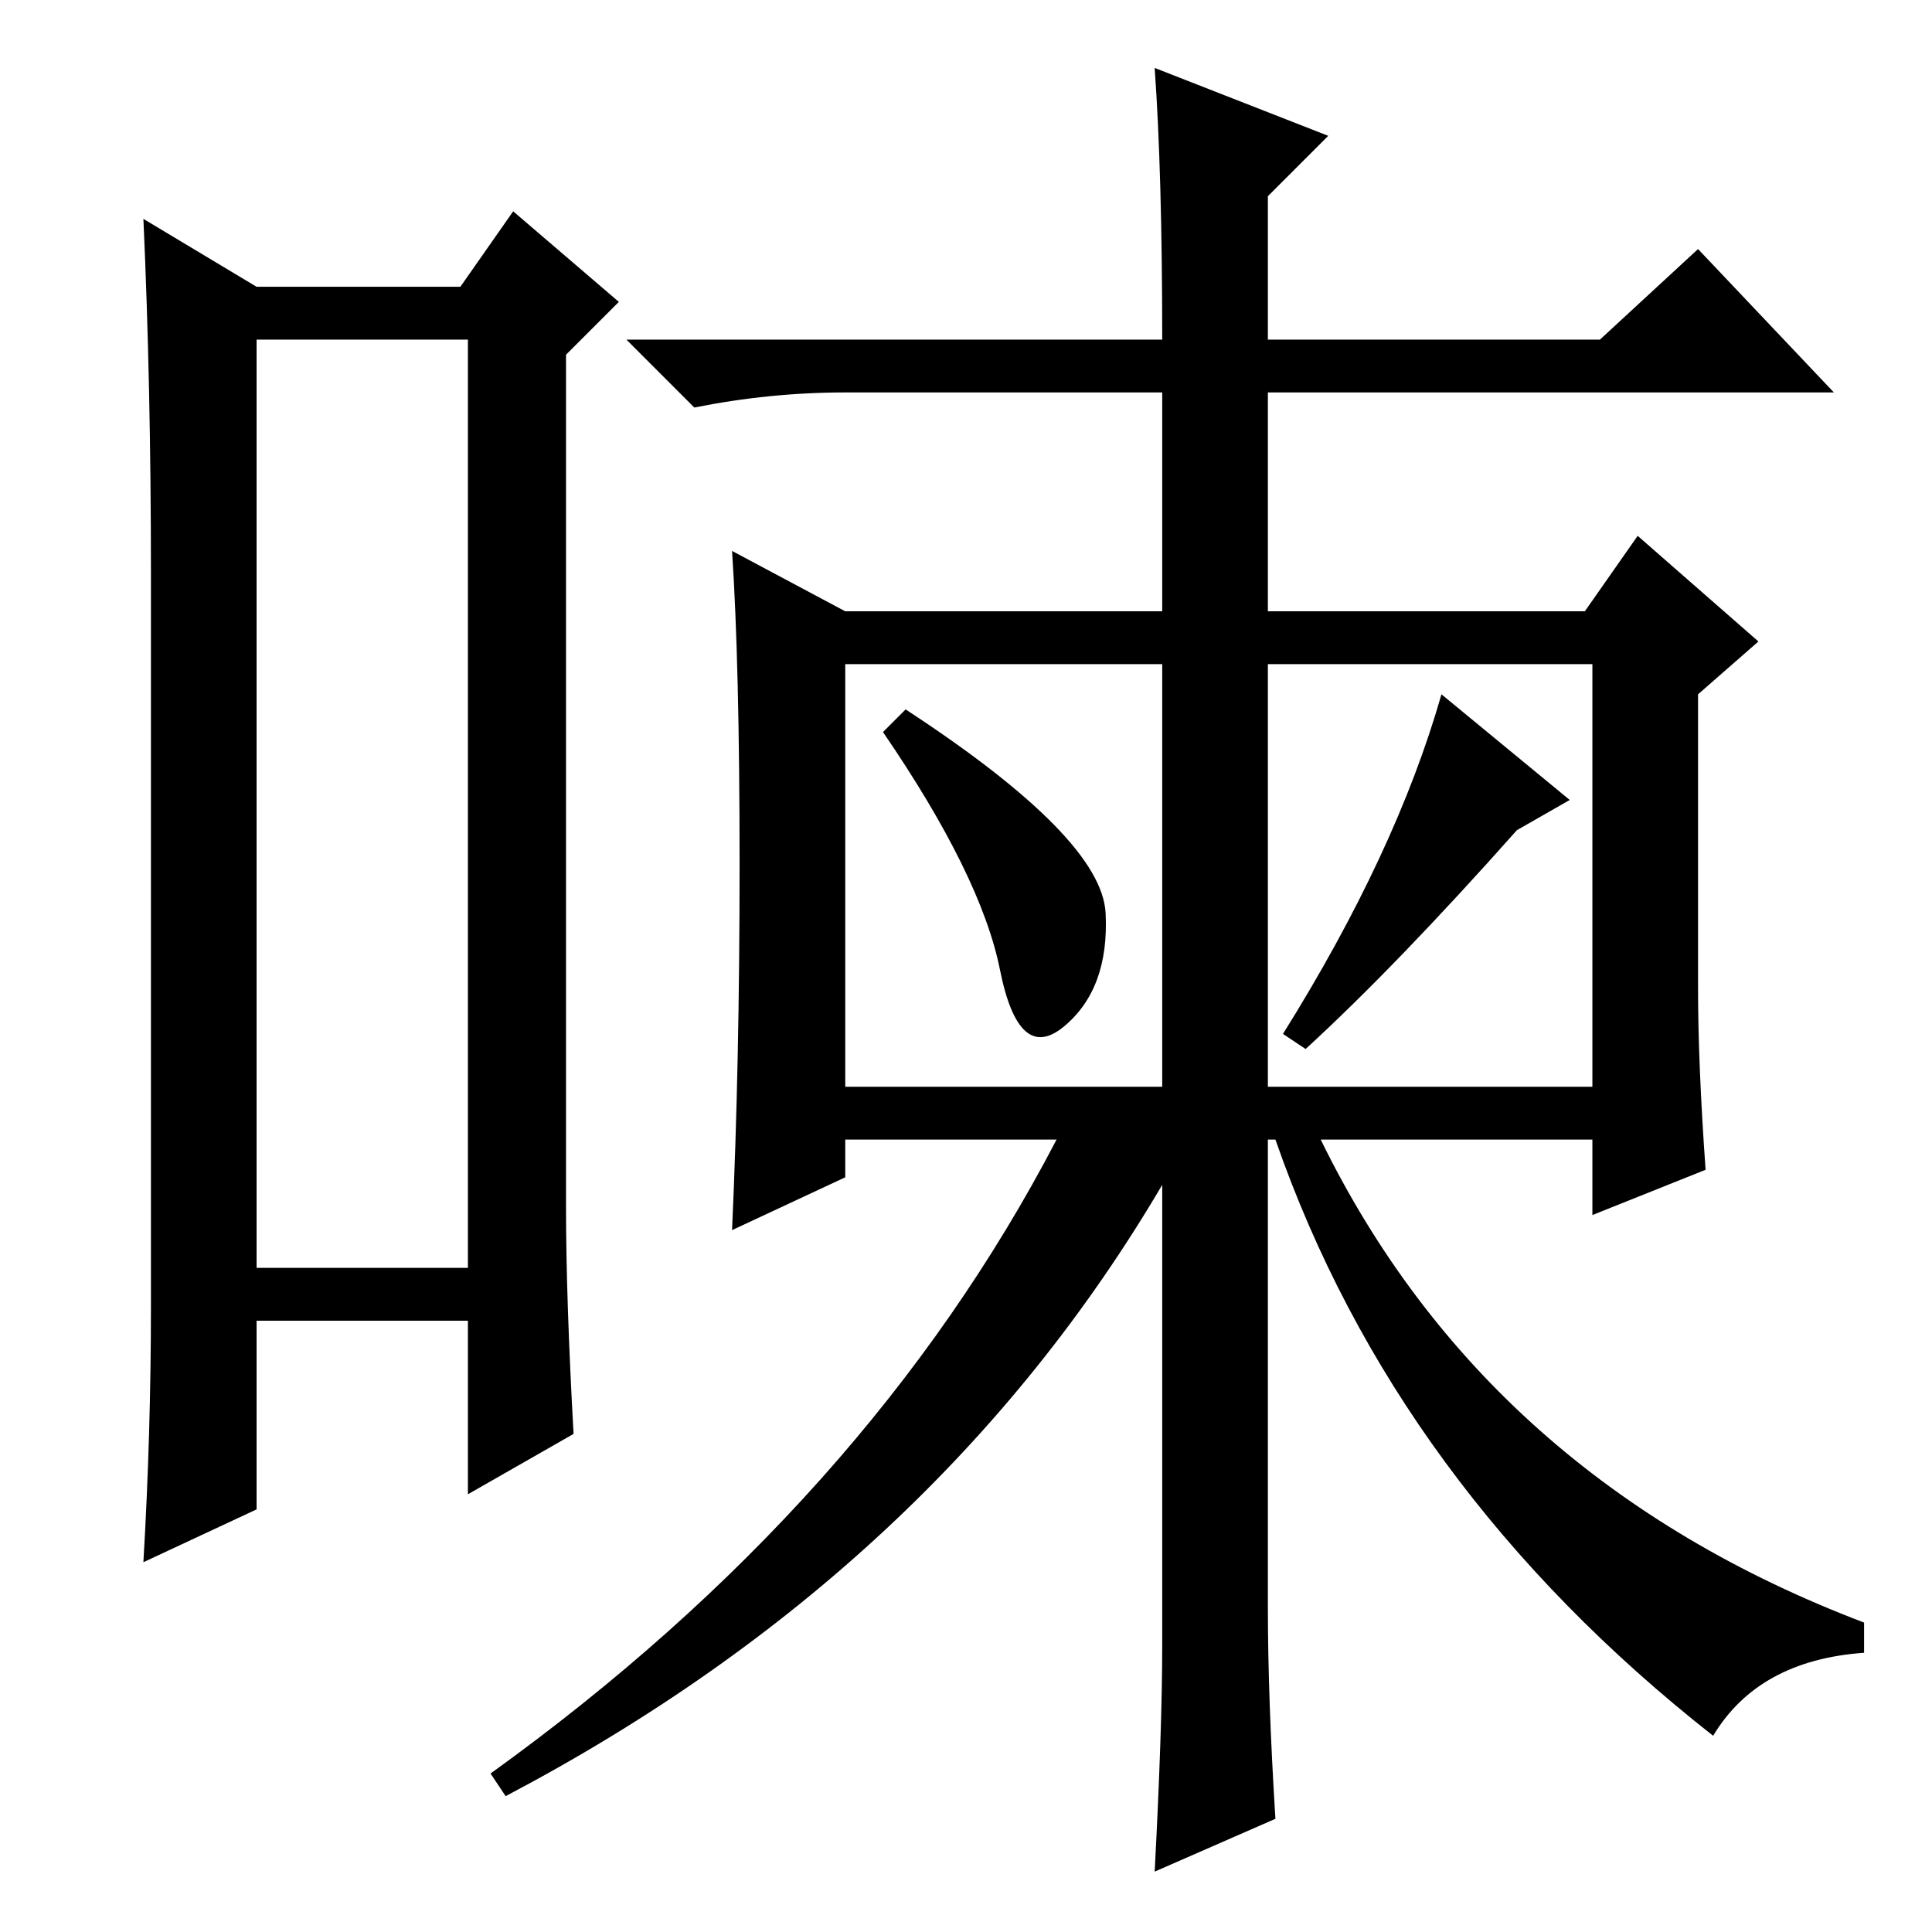 <?xml version="1.0" standalone="no"?>
<!DOCTYPE svg PUBLIC "-//W3C//DTD SVG 1.1//EN" "http://www.w3.org/Graphics/SVG/1.1/DTD/svg11.dtd" >
<svg xmlns="http://www.w3.org/2000/svg" xmlns:xlink="http://www.w3.org/1999/xlink" version="1.1" viewBox="0 -36 256 256">
  <g transform="matrix(1 0 0 -1 0 220)">
   <path fill="currentColor"
d="M34 211v-123h28v123h-28zM20 83v97q0 25 -1 47l15 -9h27l7 10l14 -12l-7 -7v-113q0 -12 1 -30l-14 -8v23h-28v-25l-15 -7q1 17 1 34zM146.5 135q0.5 -10 -5.5 -15t-8.5 7.5t-15.5 31.5l3 3q26 -17 26.5 -27zM201 146q-16 -18 -28 -29l-3 2q15 24 21 45l17 -14zM112 112
h42v56h-42v-56zM168 112h43v56h-43v-56zM154 38v61q-30 -51 -87 -81l-2 3q50 36 75 84h-28v-5l-15 -7q1 22 1 48.5t-1 41.5l15 -8h42v29h-42q-10 0 -20 -2l-9 9h71q0 22 -1 36l23 -9l-8 -8v-19h44l13 12l18 -19h-75v-29h42l7 10l16 -14l-8 -7v-39q0 -10 1 -24l-15 -6v10h-36
q22 -45 72 -64v-4q-14 -1 -20 -11q-42 33 -58 79h-1v-62q0 -12 1 -28l-16 -7q1 19 1 30z" />
  </g>

</svg>
